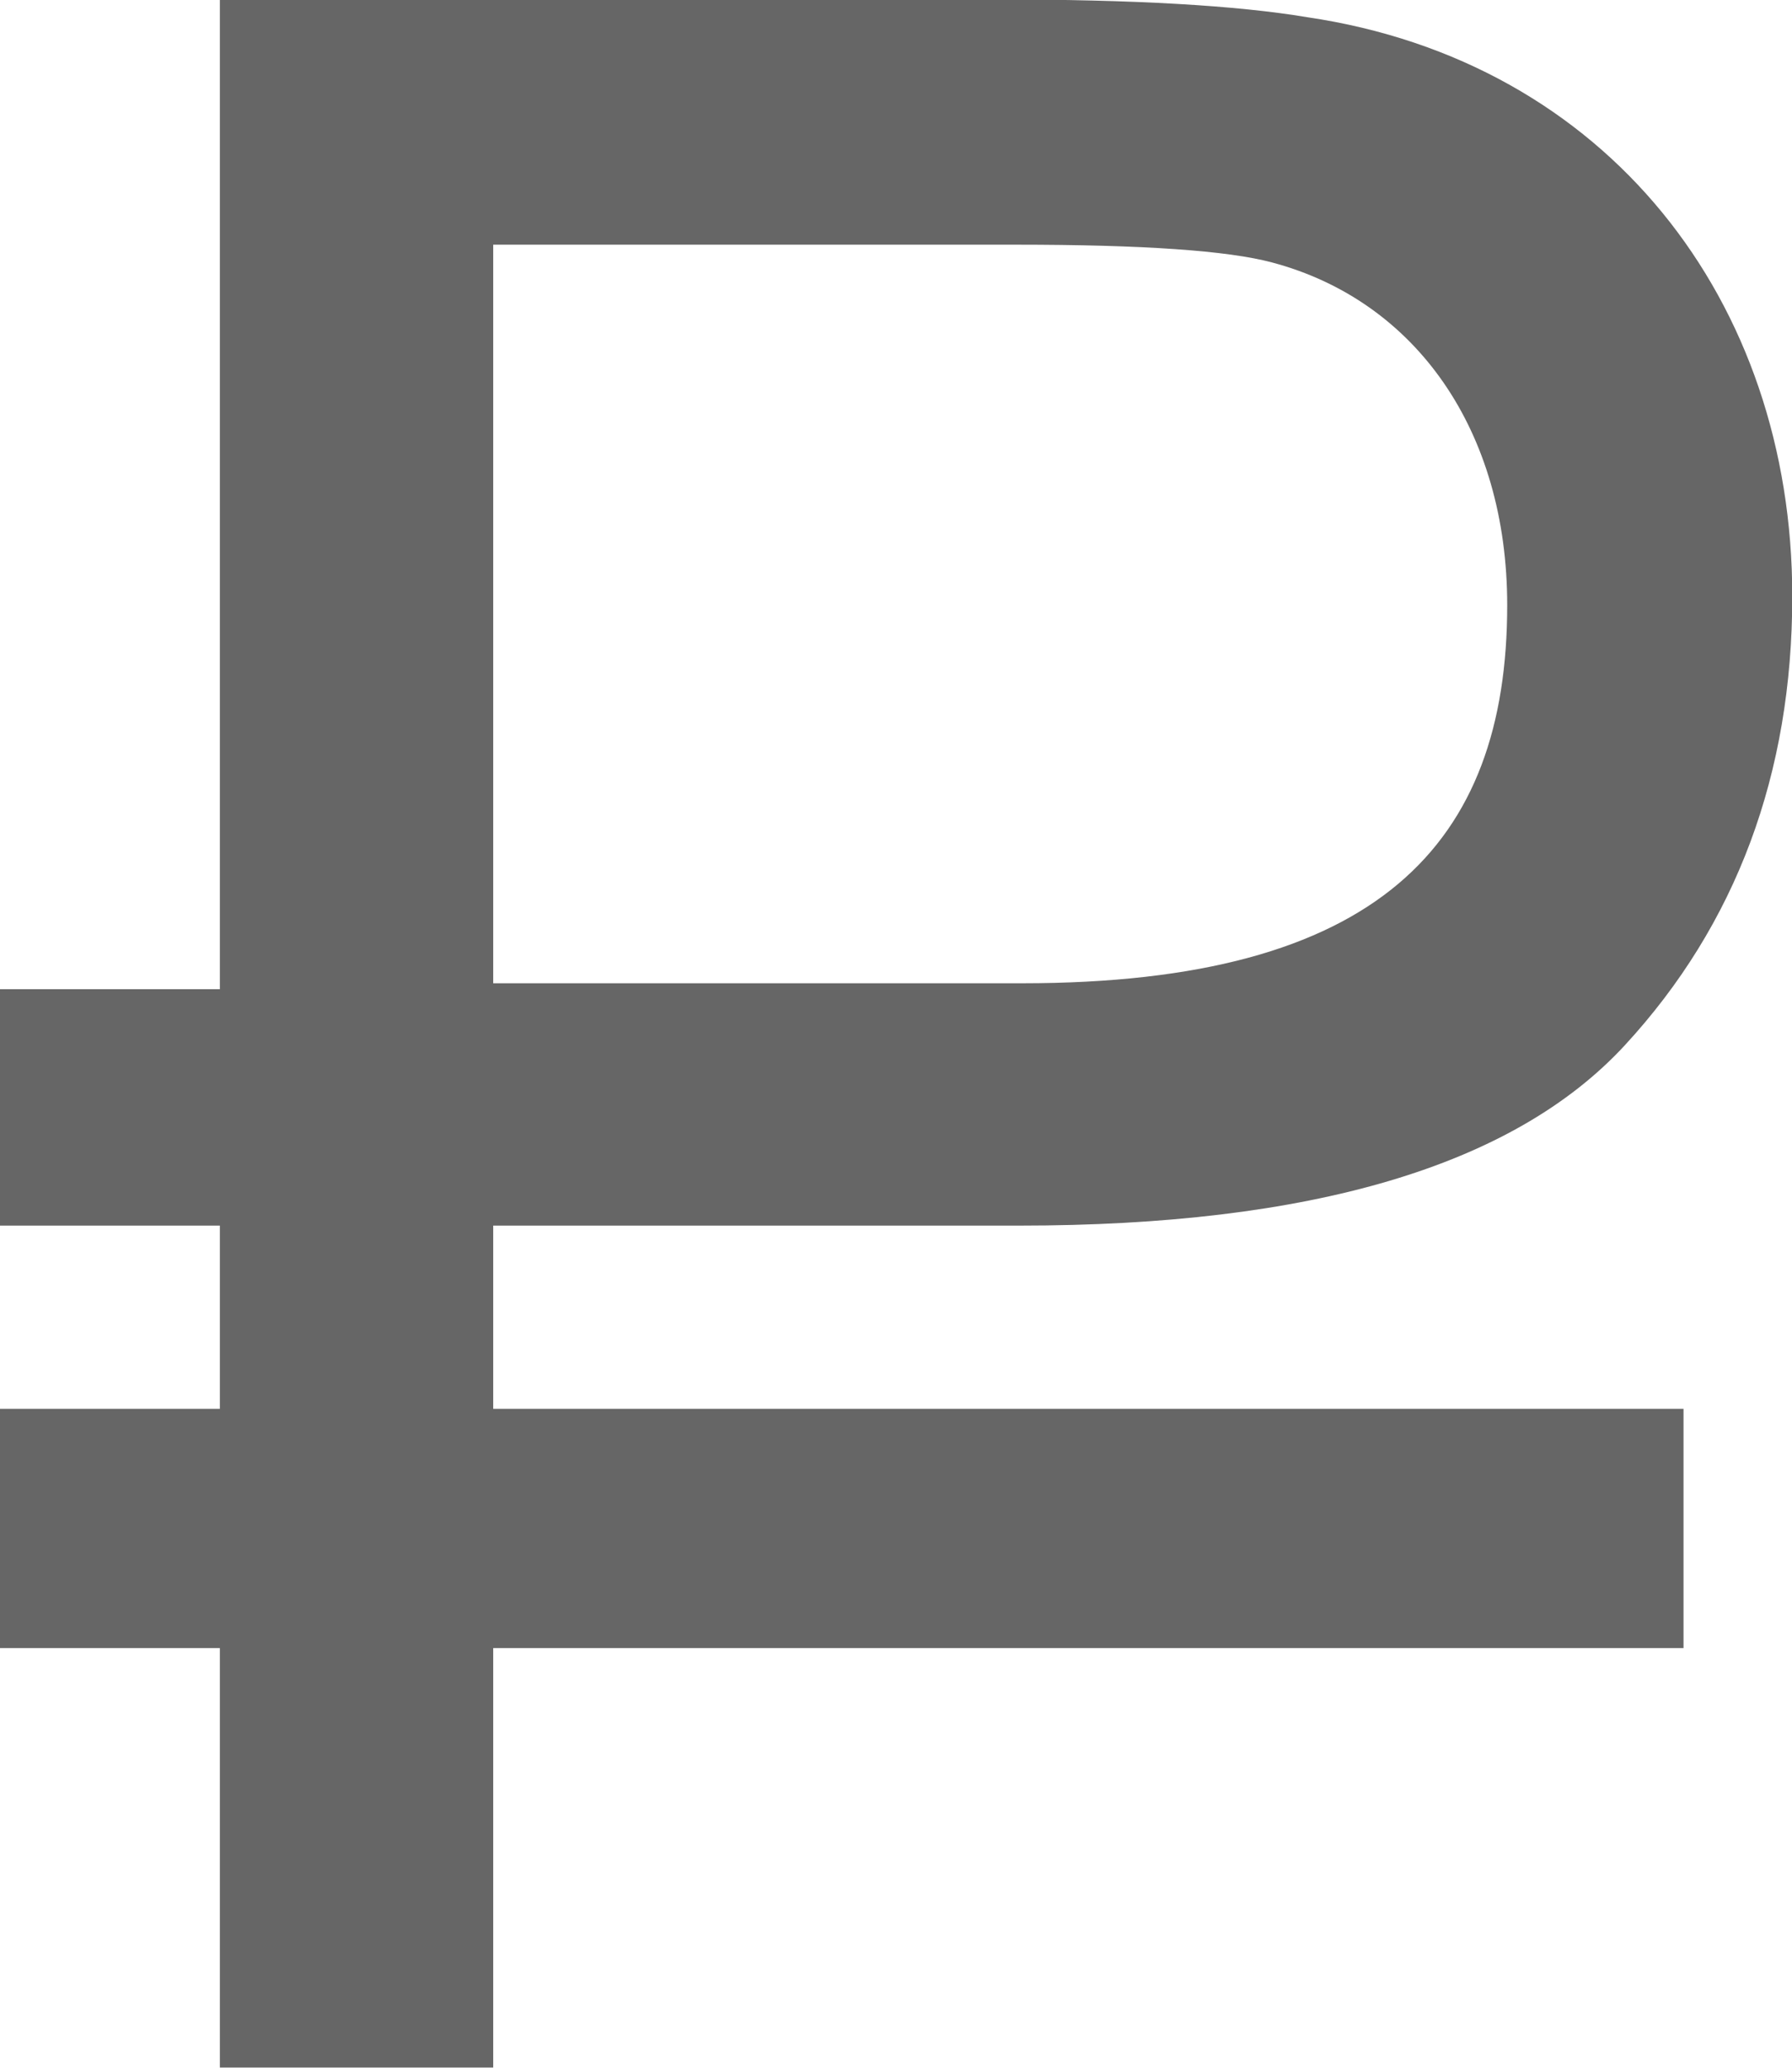 <svg xmlns="http://www.w3.org/2000/svg" xmlns:xlink="http://www.w3.org/1999/xlink" preserveAspectRatio="xMidYMid" width="13" height="15" viewBox="0 0 13 15">
  <defs>
    <style>

      .cls-2 {
        fill: #666666;
      }
    </style>
  </defs>
  <path d="M-0.004,8.891 C-0.004,8.891 1.595,8.891 1.595,8.891 C1.595,8.891 1.595,10.220 1.595,10.220 C1.595,10.220 -0.004,10.220 -0.004,10.220 C-0.004,10.220 -0.004,11.956 -0.004,11.956 C-0.004,11.956 1.595,11.956 1.595,11.956 C1.595,11.956 1.595,14.999 1.595,14.999 C1.595,14.999 3.578,14.999 3.578,14.999 C3.578,14.999 3.578,11.956 3.578,11.956 C3.578,11.956 12.213,11.956 12.213,11.956 C12.213,11.956 12.213,10.220 12.213,10.220 C12.213,10.220 3.578,10.220 3.578,10.220 C3.578,10.220 3.578,8.891 3.578,8.891 C3.578,8.891 7.394,8.891 7.394,8.891 C9.505,8.891 10.976,8.462 11.787,7.583 C12.597,6.705 13.002,5.612 13.002,4.326 C13.002,2.182 11.659,0.446 9.484,0.125 C8.972,0.039 8.226,-0.004 7.224,-0.004 C7.224,-0.004 1.595,-0.004 1.595,-0.004 C1.595,-0.004 1.595,7.176 1.595,7.176 C1.595,7.176 -0.004,7.176 -0.004,7.176 C-0.004,7.176 -0.004,8.891 -0.004,8.891 ZM3.578,1.775 C3.578,1.775 7.373,1.775 7.373,1.775 C8.290,1.775 8.908,1.818 9.228,1.904 C10.273,2.182 10.934,3.125 10.934,4.390 C10.934,6.126 9.996,7.133 7.416,7.133 C7.416,7.133 3.578,7.133 3.578,7.133 C3.578,7.133 3.578,1.775 3.578,1.775 Z" id="path-1" class="cls-2" fill-rule="evenodd"/>
</svg>
